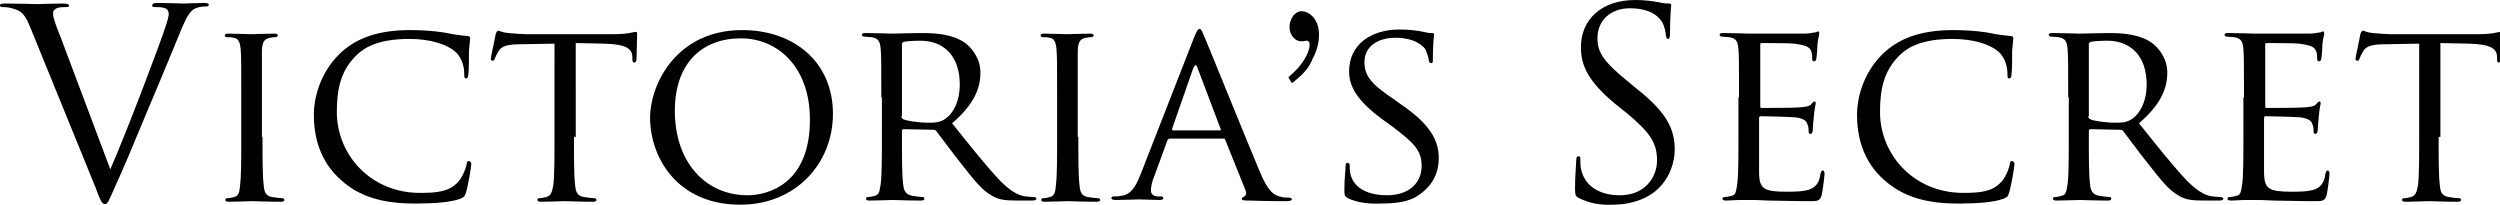 <svg xmlns="http://www.w3.org/2000/svg" xmlns:xlink="http://www.w3.org/1999/xlink" version="1.1" id="Layer_1" x="0" y="0" viewBox="0 0 423.8 34.8" enable-background="new 0 0 423.8 34.8" xml:space="preserve">
  <path d="M18.7 28.7c2.6-5.9 8.5-21.4 9.5-24.6 0.2-0.7 0.4-1.3 0.4-1.7 0-0.4-0.1-0.8-0.6-1 -0.5-0.2-1.2-0.2-1.7-0.2 -0.3 0-0.5 0-0.5-0.3 0-0.3 0.3-0.4 1-0.4 1.8 0 3.8 0.1 4.3 0.1 0.3 0 2.2-0.1 3.5-0.1 0.5 0 0.8 0.1 0.8 0.3 0 0.2-0.2 0.3-0.5 0.3 -0.3 0-1.3 0-2.1 0.5 -0.6 0.4-1.2 1.2-2.4 4.2 -0.5 1.2-2.7 6.6-5 12 -2.7 6.5-4.7 11.3-5.7 13.4 -1.2 2.7-1.4 3.4-1.9 3.4 -0.5 0-0.8-0.6-1.6-2.8L5.2 4.8c-1-2.5-1.6-3-3.2-3.4C1.4 1.2 0.6 1.2 0.4 1.2 0.1 1.2 0 1.1 0 0.9c0-0.3 0.4-0.3 1.2-0.3 2.1 0 4.7 0.1 5.2 0.1 0.4 0 2.4-0.1 4.1-0.1 0.8 0 1.2 0.1 1.2 0.3 0 0.2-0.1 0.3-0.4 0.3 -0.5 0-1.3 0-1.7 0.2C9 1.7 9 2 9 2.4c0 0.6 0.5 2 1.2 3.7L18.7 28.7z"/>
  <path d="M44.5 23.2c0 3.6 0 6.6 0.2 8.2 0.1 1.1 0.3 1.8 1.4 2 0.6 0.1 1.4 0.2 1.8 0.2 0.2 0 0.3 0.2 0.3 0.3 0 0.2-0.2 0.3-0.6 0.3 -2.2 0-4.7-0.1-4.9-0.1 -0.2 0-2.7 0.1-3.9 0.1 -0.4 0-0.6-0.1-0.6-0.3 0-0.1 0.1-0.3 0.3-0.3 0.4 0 0.8-0.1 1.2-0.2 0.8-0.2 0.9-0.9 1-2 0.2-1.6 0.2-4.5 0.2-8.2v-6.7c0-5.9 0-6.9-0.1-8.1 -0.1-1.3-0.4-1.9-1.2-2 -0.4-0.1-0.9-0.1-1.2-0.1 -0.2 0-0.3-0.2-0.3-0.3 0-0.2 0.2-0.3 0.6-0.3 1.3 0 3.7 0.1 3.9 0.1 0.2 0 2.7-0.1 3.9-0.1 0.4 0 0.6 0.1 0.6 0.3 0 0.1-0.2 0.3-0.3 0.3 -0.3 0-0.5 0-1 0.1 -1.1 0.2-1.3 0.8-1.4 2.1 0 1.2 0 2.3 0 8.1V23.2z"/>
  <path d="M57.9 30.6c-3.8-3.3-4.7-7.6-4.7-11.2 0-2.5 0.9-6.9 4.4-10.3 2.4-2.3 5.9-4 11.9-4 1.6 0 3.8 0.1 5.7 0.4 1.5 0.3 2.7 0.5 4 0.6 0.4 0 0.5 0.2 0.5 0.4 0 0.3-0.1 0.8-0.2 2.1 0 1.2 0 3.3-0.1 3.9 0 0.6-0.2 0.8-0.4 0.8 -0.3 0-0.3-0.3-0.3-0.8 0-1.5-0.6-3-1.6-3.8 -1.4-1.2-4.2-2.1-7.7-2.1 -5 0-7.4 1.3-8.8 2.6 -2.9 2.7-3.5 6-3.5 9.8 0 7.2 5.7 13.7 14.1 13.7 2.9 0 4.9-0.2 6.4-1.8 0.8-0.8 1.4-2.4 1.5-3.1 0.1-0.4 0.1-0.5 0.4-0.5 0.2 0 0.4 0.3 0.4 0.5 0 0.3-0.5 3.5-0.9 4.8 -0.2 0.7-0.3 0.8-1 1.1 -1.6 0.6-4.5 0.8-7.1 0.8C64.9 34.6 60.9 33.3 57.9 30.6z"/>
  <path d="M97.3 23.2c0 3.6 0 6.6 0.2 8.2 0.1 1.1 0.3 1.8 1.5 2 0.5 0.1 1.4 0.2 1.8 0.2 0.3 0 0.3 0.2 0.3 0.3 0 0.2-0.2 0.3-0.6 0.3 -2.1 0-4.6-0.1-4.8-0.1 -0.2 0-2.9 0.1-4 0.1 -0.4 0-0.6-0.1-0.6-0.3 0-0.1 0.1-0.3 0.3-0.3 0.4 0 0.8-0.1 1.2-0.2 0.8-0.2 1-0.9 1.2-2 0.2-1.6 0.2-4.5 0.2-8.2V7.4l-5.6 0.1c-2.4 0-3.4 0.3-3.9 1.2 -0.4 0.7-0.5 0.9-0.6 1.2 -0.1 0.3-0.2 0.4-0.4 0.4 -0.1 0-0.3-0.1-0.3-0.3 0-0.4 0.8-3.8 0.8-4.1 0-0.2 0.3-0.7 0.4-0.7 0.3 0 0.7 0.3 1.7 0.4 1.1 0.1 2.6 0.2 3.1 0.2h14.7c1.3 0 2.2-0.1 2.8-0.2 0.6-0.1 0.9-0.2 1.1-0.2 0.2 0 0.2 0.2 0.2 0.4 0 1.2-0.1 3.9-0.1 4.3 0 0.3-0.2 0.5-0.4 0.5 -0.2 0-0.3-0.1-0.3-0.7l0-0.4c-0.1-1.2-1-2-4.7-2.1l-4.9-0.1V23.2z"/>
  <path d="M125.8 5.1c8.8 0 15.4 5.4 15.4 14.2 0 8.4-6.3 15.4-15.7 15.4 -10.7 0-15.3-8-15.3-14.8C110.3 13.8 115 5.1 125.8 5.1zM126.7 33.1c3.5 0 10.6-1.9 10.6-12.8 0-9-5.5-13.8-11.7-13.8 -6.5 0-11.2 4.1-11.2 12.3C114.4 27.6 119.7 33.1 126.7 33.1z"/>
  <path d="M149.4 16.5c0-5.9 0-6.9-0.1-8.1 -0.1-1.3-0.3-1.9-1.6-2.1 -0.3 0-1-0.1-1.3-0.1 -0.1 0-0.3-0.2-0.3-0.3 0-0.2 0.2-0.3 0.6-0.3 1.8 0 4.4 0.1 4.6 0.1 0.4 0 3.7-0.1 4.9-0.1 2.5 0 5.2 0.2 7.3 1.6 1 0.7 2.7 2.5 2.7 5.1 0 2.8-1.2 5.5-4.8 8.6 3.2 4 5.9 7.4 8.2 9.8 2.1 2.1 3.4 2.5 4.3 2.6 0.8 0.1 1.2 0.1 1.4 0.1 0.2 0 0.4 0.2 0.4 0.3 0 0.2-0.2 0.3-0.9 0.3h-2.4c-2.2 0-3.2-0.2-4.2-0.8 -1.7-0.9-3.1-2.7-5.3-5.5 -1.6-2-3.4-4.5-4.2-5.5 -0.2-0.2-0.3-0.2-0.5-0.2l-5-0.1c-0.2 0-0.3 0.1-0.3 0.3v0.9c0 3.6 0 6.6 0.2 8.1 0.1 1.1 0.4 1.8 1.6 2 0.5 0.1 1.4 0.2 1.7 0.2 0.3 0 0.3 0.2 0.3 0.3 0 0.2-0.2 0.3-0.6 0.3 -2.1 0-4.6-0.1-4.8-0.1 0 0-2.7 0.1-3.9 0.1 -0.4 0-0.6-0.1-0.6-0.3 0-0.1 0.1-0.3 0.3-0.3 0.4 0 0.8-0.1 1.2-0.2 0.8-0.2 0.8-0.9 1-2 0.2-1.6 0.2-4.5 0.2-8.2V16.5zM152.8 19.7c0 0.2 0.1 0.4 0.3 0.5 0.6 0.3 2.6 0.6 4.3 0.6 0.9 0 2 0 2.9-0.7 1.3-0.9 2.4-2.9 2.4-5.8 0-4.7-2.6-7.4-6.7-7.4 -1.2 0-2.4 0.1-2.8 0.2 -0.2 0.1-0.3 0.2-0.3 0.4V19.7z"/>
  <path d="M182.8 23.2c0 3.6 0 6.6 0.2 8.2 0.1 1.1 0.3 1.8 1.4 2 0.6 0.1 1.4 0.2 1.8 0.2 0.2 0 0.3 0.2 0.3 0.3 0 0.2-0.2 0.3-0.6 0.3 -2.2 0-4.7-0.1-4.9-0.1 -0.2 0-2.7 0.1-3.9 0.1 -0.4 0-0.6-0.1-0.6-0.3 0-0.1 0.1-0.3 0.3-0.3 0.4 0 0.8-0.1 1.2-0.2 0.8-0.2 0.9-0.9 1-2 0.2-1.6 0.2-4.5 0.2-8.2v-6.7c0-5.9 0-6.9-0.1-8.1 -0.1-1.3-0.4-1.9-1.2-2 -0.4-0.1-0.9-0.1-1.2-0.1 -0.2 0-0.3-0.2-0.3-0.3 0-0.2 0.2-0.3 0.6-0.3 1.3 0 3.7 0.1 3.9 0.1 0.2 0 2.7-0.1 3.9-0.1 0.4 0 0.6 0.1 0.6 0.3 0 0.1-0.2 0.3-0.3 0.3 -0.3 0-0.5 0-1 0.1 -1.1 0.2-1.3 0.8-1.4 2.1 0 1.2 0 2.3 0 8.1V23.2z"/>
  <path d="M202.4 6.4c0.5-1.2 0.7-1.5 0.9-1.5 0.4 0 0.5 0.5 0.9 1.4 0.7 1.6 7 17.2 9.4 22.9 1.4 3.4 2.5 3.9 3.3 4.1 0.6 0.2 1.2 0.2 1.6 0.2 0.2 0 0.5 0.1 0.5 0.3 0 0.2-0.4 0.3-0.9 0.3 -0.6 0-3.5 0-6.2-0.1 -0.8 0-1.4 0-1.4-0.3 0-0.2 0.1-0.2 0.3-0.3 0.2-0.1 0.6-0.4 0.4-1l-3.5-8.7c-0.1-0.2-0.1-0.2-0.4-0.2h-9c-0.2 0-0.3 0.1-0.4 0.3l-2.2 6c-0.4 0.9-0.6 1.9-0.6 2.5 0 0.8 0.7 1 1.3 1h0.4c0.3 0 0.4 0.1 0.4 0.3 0 0.2-0.2 0.3-0.6 0.3 -0.9 0-3.1-0.1-3.5-0.1 -0.4 0-2.4 0.1-3.9 0.1 -0.5 0-0.8-0.1-0.8-0.3 0-0.2 0.2-0.3 0.4-0.3 0.3 0 0.8 0 1.2-0.1 1.8-0.2 2.5-1.6 3.3-3.5L202.4 6.4zM206.8 22.1c0.2 0 0.2-0.1 0.1-0.3L203 11.5c-0.2-0.6-0.4-0.6-0.7 0l-3.6 10.3c0 0.2 0 0.3 0.1 0.3H206.8z"/>
  <path d="M219 14.1l-0.6-1c1.2-1 2.1-2 2.7-3 0.6-1 0.9-1.8 0.9-2.5 0-0.2 0-0.4-0.1-0.5 -0.1-0.1-0.2-0.2-0.3-0.2l-0.2 0c-0.3 0.1-0.5 0.1-0.8 0.1 -0.5 0-1-0.2-1.4-0.7 -0.4-0.5-0.6-1-0.6-1.7 0-0.7 0.2-1.3 0.6-1.9 0.4-0.5 0.9-0.8 1.4-0.8 0.8 0 1.5 0.4 2.1 1.1 0.6 0.8 0.9 1.7 0.9 2.9 0 1.4-0.4 2.8-1.1 4.1C221.9 11.6 220.7 12.8 219 14.1z"/>
  <path d="M228.5 33.6c-0.5-0.3-0.6-0.4-0.6-1.4 0-1.9 0.2-3.4 0.2-4 0-0.4 0.1-0.6 0.3-0.6 0.2 0 0.4 0.1 0.4 0.4 0 0.3 0 0.8 0.1 1.4 0.6 2.8 3.5 3.7 6.2 3.7 3.9 0 5.9-2.2 5.9-5 0-2.7-1.5-4-4.9-6.6l-1.8-1.3c-4.2-3.1-5.6-5.5-5.6-8.1 0-4.4 3.5-7.1 8.6-7.1 1.6 0 3.1 0.2 4 0.4 0.8 0.2 1.1 0.2 1.4 0.2 0.3 0 0.4 0 0.4 0.3 0 0.2-0.2 1.4-0.2 4 0 0.6 0 0.8-0.3 0.8 -0.3 0-0.3-0.2-0.4-0.5 0-0.4-0.4-1.5-0.6-1.9 -0.3-0.4-1.6-1.9-5.1-1.9 -2.8 0-5.2 1.4-5.2 4.1 0 2.4 1.2 3.8 5.1 6.4l1.1 0.8c4.7 3.2 6.4 5.9 6.4 9.1 0 2.2-0.8 4.6-3.6 6.4 -1.6 1.1-4.1 1.3-6.2 1.3C232.4 34.6 230.1 34.4 228.5 33.6z"/>
  <path d="M267.7 33.6c-0.6-0.3-0.7-0.5-0.7-1.7 0-2.2 0.2-4 0.2-4.7 0-0.5 0.1-0.7 0.4-0.7 0.3 0 0.3 0.1 0.3 0.5 0 0.4 0 1 0.1 1.6 0.7 3.3 3.6 4.5 6.6 4.5 4.3 0 6.3-3.1 6.3-5.9 0-3.1-1.3-4.8-5.1-8l-2-1.6c-4.7-3.9-5.8-6.6-5.8-9.6 0-4.7 3.5-8 9.2-8 1.7 0 3 0.2 4.1 0.4 0.8 0.2 1.2 0.2 1.6 0.2 0.4 0 0.4 0.1 0.4 0.3 0 0.2-0.2 1.7-0.2 4.7 0 0.7-0.1 1-0.3 1 -0.3 0-0.3-0.2-0.4-0.6 0-0.5-0.3-1.7-0.6-2.2 -0.3-0.5-1.5-2.4-5.5-2.4 -3.1 0-5.5 1.9-5.5 5.1 0 2.5 1.2 4.1 5.4 7.5l1.2 1c5.2 4.1 6.5 6.9 6.5 10.4 0 1.8-0.7 5.2-3.8 7.4 -1.9 1.3-4.3 1.9-6.7 1.9C271.5 34.8 269.5 34.5 267.7 33.6z"/>
  <path d="M294.8 16.5c0-5.9 0-6.9-0.1-8.1 -0.1-1.3-0.3-1.9-1.6-2.1 -0.3 0-1-0.1-1.3-0.1 -0.1 0-0.3-0.2-0.3-0.3 0-0.2 0.2-0.3 0.6-0.3 1.8 0 4.3 0.1 4.5 0.1 0.3 0 8.4 0 9.3 0 0.8 0 1.5-0.2 1.8-0.2 0.2 0 0.4-0.2 0.5-0.2 0.1 0 0.2 0.2 0.2 0.4 0 0.3-0.2 0.7-0.3 1.8 0 0.4-0.1 2-0.2 2.5 0 0.2-0.2 0.4-0.4 0.4 -0.2 0-0.3-0.2-0.3-0.5 0-0.3 0-0.9-0.2-1.3 -0.3-0.6-0.7-0.9-2.8-1.2 -0.7-0.1-5.2-0.1-5.6-0.1 -0.2 0-0.2 0.1-0.2 0.4v10.2c0 0.3 0 0.4 0.2 0.4 0.5 0 5.6 0 6.5-0.1 0.9-0.1 1.5-0.1 1.9-0.5 0.3-0.3 0.4-0.5 0.6-0.5 0.1 0 0.2 0.1 0.2 0.3 0 0.2-0.2 0.8-0.3 2.1 -0.1 0.8-0.2 2.2-0.2 2.4 0 0.3-0.1 0.7-0.4 0.7 -0.2 0-0.3-0.1-0.3-0.4 0-0.4 0-0.8-0.2-1.2 -0.1-0.5-0.5-1-2-1.2 -1.1-0.1-5.2-0.2-5.9-0.2 -0.2 0-0.3 0.1-0.3 0.3v3.1c0 1.3 0 5.7 0 6.4 0.1 2.5 0.8 3 4.7 3 1 0 2.9 0 3.9-0.4 1-0.4 1.6-1.1 1.8-2.6 0.1-0.4 0.2-0.6 0.4-0.6 0.2 0 0.3 0.3 0.3 0.6 0 0.3-0.3 2.8-0.5 3.6 -0.3 1-0.7 1-2.2 1 -2.9 0-5.2-0.1-6.8-0.1 -1.6-0.1-2.7-0.1-3.2-0.1 -0.1 0-0.8 0-1.7 0 -0.8 0-1.6 0.1-2.3 0.1 -0.4 0-0.6-0.1-0.6-0.3 0-0.1 0.1-0.3 0.3-0.3 0.4 0 0.8-0.1 1.2-0.2 0.8-0.1 0.8-0.9 1-2 0.2-1.6 0.2-4.5 0.2-8.2V16.5z"/>
  <path d="M319.5 30.6c-3.8-3.3-4.7-7.6-4.7-11.2 0-2.5 0.9-6.9 4.4-10.3 2.4-2.3 5.9-4 11.9-4 1.6 0 3.8 0.1 5.7 0.4 1.5 0.3 2.7 0.5 4 0.6 0.4 0 0.5 0.2 0.5 0.4 0 0.3-0.1 0.8-0.2 2.1 0 1.2 0 3.3-0.1 3.9 0 0.6-0.2 0.8-0.4 0.8 -0.3 0-0.3-0.3-0.3-0.8 0-1.5-0.6-3-1.6-3.8 -1.4-1.2-4.2-2.1-7.7-2.1 -5 0-7.4 1.3-8.8 2.6 -2.9 2.7-3.5 6-3.5 9.8 0 7.2 5.7 13.7 14.1 13.7 2.9 0 4.9-0.2 6.4-1.8 0.8-0.8 1.4-2.4 1.5-3.1 0.1-0.4 0.1-0.5 0.4-0.5 0.2 0 0.4 0.3 0.4 0.5 0 0.3-0.5 3.5-0.9 4.8 -0.2 0.7-0.3 0.8-1 1.1 -1.6 0.6-4.5 0.8-7.1 0.8C326.5 34.6 322.6 33.3 319.5 30.6z"/>
  <path d="M350.6 16.5c0-5.9 0-6.9-0.1-8.1 -0.1-1.3-0.3-1.9-1.6-2.1 -0.3 0-1-0.1-1.3-0.1 -0.1 0-0.3-0.2-0.3-0.3 0-0.2 0.2-0.3 0.6-0.3 1.8 0 4.4 0.1 4.6 0.1 0.4 0 3.7-0.1 4.9-0.1 2.5 0 5.2 0.2 7.3 1.6 1 0.7 2.7 2.5 2.7 5.1 0 2.8-1.2 5.5-4.8 8.6 3.2 4 5.9 7.4 8.2 9.8 2.1 2.1 3.4 2.5 4.3 2.6 0.8 0.1 1.2 0.1 1.4 0.1s0.4 0.2 0.4 0.3c0 0.2-0.2 0.3-0.9 0.3h-2.4c-2.2 0-3.2-0.2-4.2-0.8 -1.7-0.9-3.1-2.7-5.3-5.5 -1.6-2-3.4-4.5-4.2-5.5 -0.2-0.2-0.3-0.2-0.5-0.2l-5-0.1c-0.2 0-0.3 0.1-0.3 0.3v0.9c0 3.6 0 6.6 0.2 8.1 0.1 1.1 0.4 1.8 1.6 2 0.5 0.1 1.4 0.2 1.7 0.2 0.3 0 0.3 0.2 0.3 0.3 0 0.2-0.2 0.3-0.6 0.3 -2.1 0-4.6-0.1-4.8-0.1 0 0-2.7 0.1-3.9 0.1 -0.4 0-0.6-0.1-0.6-0.3 0-0.1 0.1-0.3 0.3-0.3 0.4 0 0.8-0.1 1.2-0.2 0.8-0.2 0.8-0.9 1-2 0.2-1.6 0.2-4.5 0.2-8.2V16.5zM354 19.7c0 0.2 0.1 0.4 0.3 0.5 0.6 0.3 2.6 0.6 4.3 0.6 0.9 0 2 0 2.9-0.7 1.3-0.9 2.4-2.9 2.4-5.8 0-4.7-2.6-7.4-6.7-7.4 -1.2 0-2.4 0.1-2.8 0.2 -0.2 0.1-0.3 0.2-0.3 0.4V19.7z"/>
  <path d="M380.4 16.5c0-5.9 0-6.9-0.1-8.1 -0.1-1.3-0.3-1.9-1.6-2.1 -0.3 0-1-0.1-1.3-0.1 -0.1 0-0.3-0.2-0.3-0.3 0-0.2 0.2-0.3 0.6-0.3 1.8 0 4.3 0.1 4.5 0.1 0.3 0 8.4 0 9.3 0 0.8 0 1.5-0.2 1.8-0.2 0.2 0 0.4-0.2 0.5-0.2 0.1 0 0.2 0.2 0.2 0.4 0 0.3-0.2 0.7-0.3 1.8 0 0.4-0.1 2-0.2 2.5 0 0.2-0.2 0.4-0.4 0.4 -0.2 0-0.3-0.2-0.3-0.5 0-0.3 0-0.9-0.2-1.3 -0.3-0.6-0.7-0.9-2.8-1.2 -0.7-0.1-5.2-0.1-5.6-0.1 -0.2 0-0.2 0.1-0.2 0.4v10.2c0 0.3 0 0.4 0.2 0.4 0.5 0 5.6 0 6.5-0.1 0.9-0.1 1.5-0.1 1.9-0.5 0.3-0.3 0.4-0.5 0.6-0.5 0.1 0 0.2 0.1 0.2 0.3 0 0.2-0.2 0.8-0.3 2.1 -0.1 0.8-0.2 2.2-0.2 2.4 0 0.3-0.1 0.7-0.4 0.7 -0.2 0-0.3-0.1-0.3-0.4 0-0.4 0-0.8-0.2-1.2 -0.1-0.5-0.5-1-2-1.2 -1.1-0.1-5.2-0.2-5.9-0.2 -0.2 0-0.3 0.1-0.3 0.3v3.1c0 1.3 0 5.7 0 6.4 0.1 2.5 0.8 3 4.7 3 1 0 2.9 0 3.9-0.4 1-0.4 1.6-1.1 1.8-2.6 0.1-0.4 0.2-0.6 0.4-0.6 0.2 0 0.3 0.3 0.3 0.6 0 0.3-0.3 2.8-0.5 3.6 -0.3 1-0.7 1-2.2 1 -2.9 0-5.2-0.1-6.8-0.1 -1.6-0.1-2.7-0.1-3.2-0.1 -0.1 0-0.8 0-1.7 0 -0.8 0-1.6 0.1-2.3 0.1 -0.4 0-0.6-0.1-0.6-0.3 0-0.1 0.1-0.3 0.3-0.3 0.4 0 0.8-0.1 1.2-0.2 0.8-0.1 0.8-0.9 1-2 0.2-1.6 0.2-4.5 0.2-8.2V16.5z"/>
  <path d="M413.4 23.2c0 3.6 0 6.6 0.2 8.2 0.1 1.1 0.3 1.8 1.5 2 0.5 0.1 1.4 0.2 1.8 0.2 0.3 0 0.3 0.2 0.3 0.3 0 0.2-0.2 0.3-0.6 0.3 -2.1 0-4.6-0.1-4.8-0.1 -0.2 0-2.9 0.1-4 0.1 -0.4 0-0.6-0.1-0.6-0.3 0-0.1 0.1-0.3 0.3-0.3 0.4 0 0.8-0.1 1.2-0.2 0.8-0.2 1-0.9 1.2-2 0.2-1.6 0.2-4.5 0.2-8.2V7.4l-5.6 0.1c-2.4 0-3.4 0.3-3.9 1.2 -0.4 0.7-0.5 0.9-0.6 1.2 -0.1 0.3-0.2 0.4-0.4 0.4 -0.1 0-0.3-0.1-0.3-0.3 0-0.4 0.8-3.8 0.8-4.1 0-0.2 0.3-0.7 0.4-0.7 0.3 0 0.7 0.3 1.7 0.4 1.1 0.1 2.6 0.2 3.1 0.2h14.7c1.3 0 2.2-0.1 2.8-0.2 0.6-0.1 0.9-0.2 1.1-0.2 0.2 0 0.2 0.2 0.2 0.4 0 1.2-0.1 3.9-0.1 4.3 0 0.3-0.2 0.5-0.4 0.5 -0.2 0-0.3-0.1-0.3-0.7l0-0.4c-0.1-1.2-1-2-4.7-2.1l-4.9-0.1V23.2z"/>
</svg>
